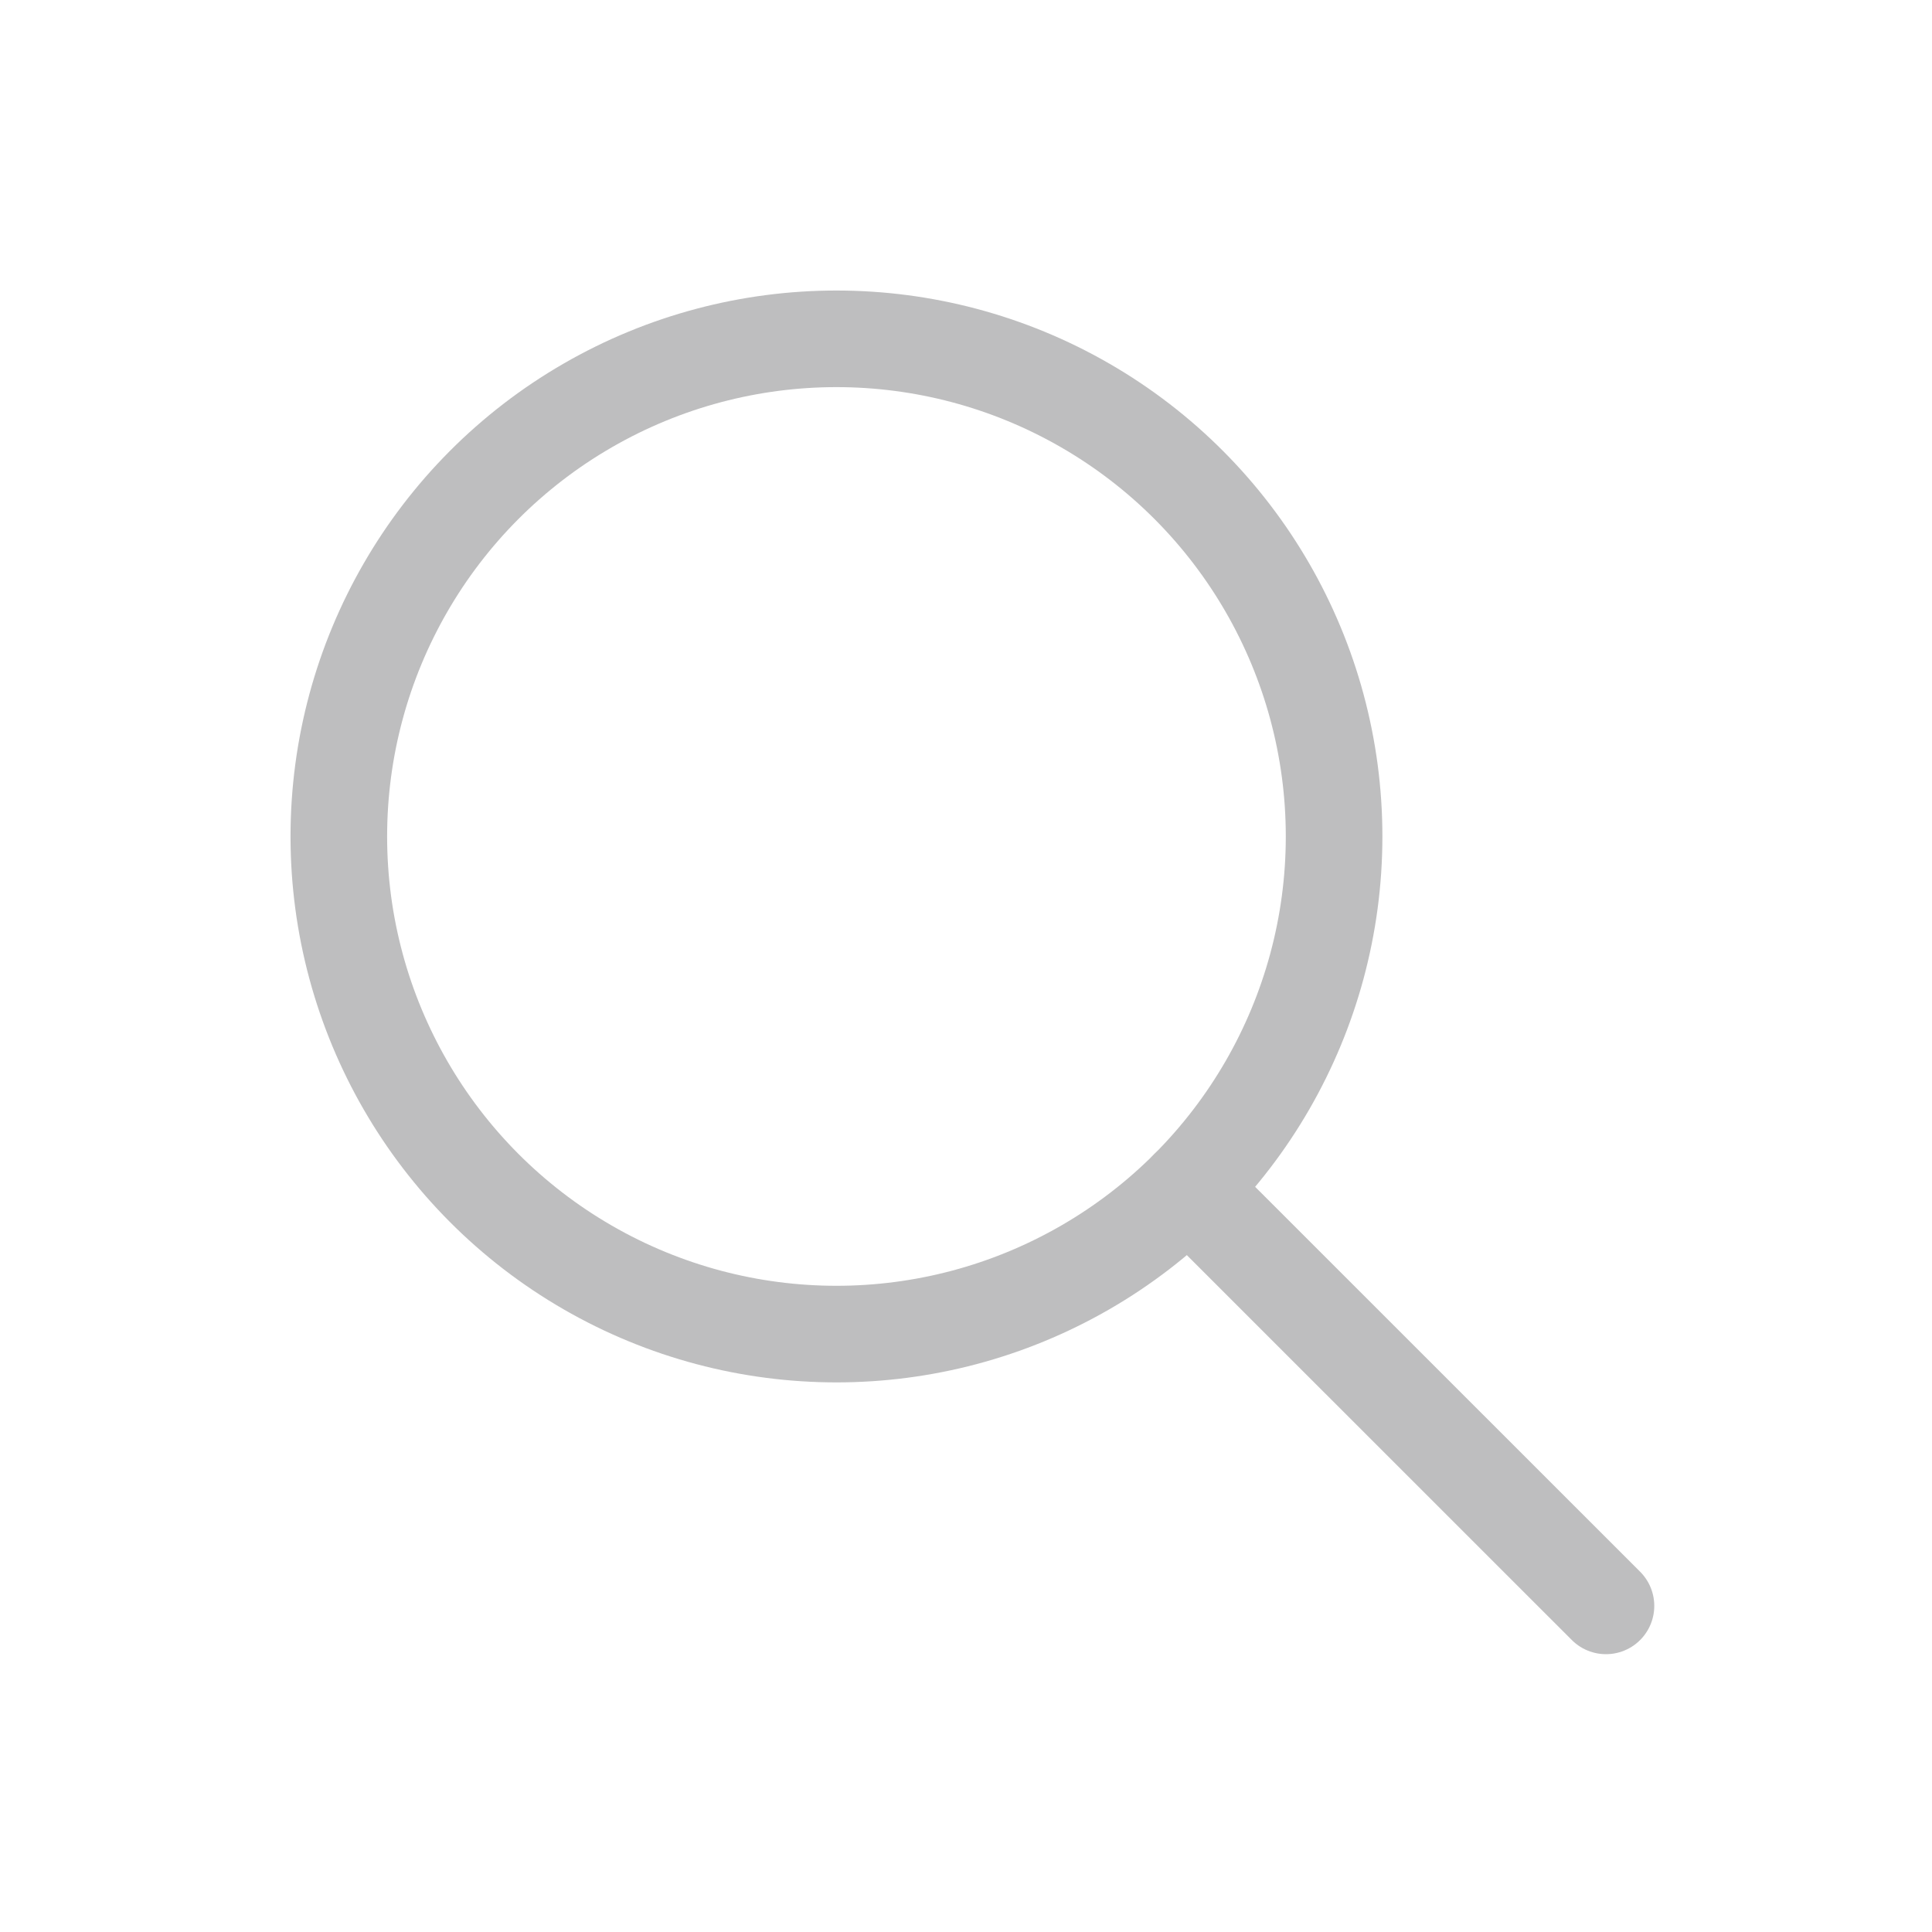 <?xml version="1.0" encoding="utf-8"?>
<!-- Generator: Adobe Illustrator 16.0.0, SVG Export Plug-In . SVG Version: 6.00 Build 0)  -->
<!DOCTYPE svg PUBLIC "-//W3C//DTD SVG 1.1//EN" "http://www.w3.org/Graphics/SVG/1.1/DTD/svg11.dtd">
<svg version="1.1" id="Layer_1" xmlns="http://www.w3.org/2000/svg" xmlns:xlink="http://www.w3.org/1999/xlink" x="0px" y="0px"
	 width="40px" height="40px" viewBox="0 0 40 40" enable-background="new 0 0 40 40" xml:space="preserve">
<g>
	
		<circle fill="none" stroke="#BEBEBF" stroke-width="2" stroke-linecap="round" stroke-linejoin="round" stroke-miterlimit="10" cx="17.318" cy="17.318" r="10.303"/>
	
		<line fill="none" stroke="#BEBEBF" stroke-width="2" stroke-linecap="round" stroke-linejoin="round" stroke-miterlimit="10" x1="24.604" y1="24.604" x2="33.25" y2="33.248"/>
</g>
</svg>
